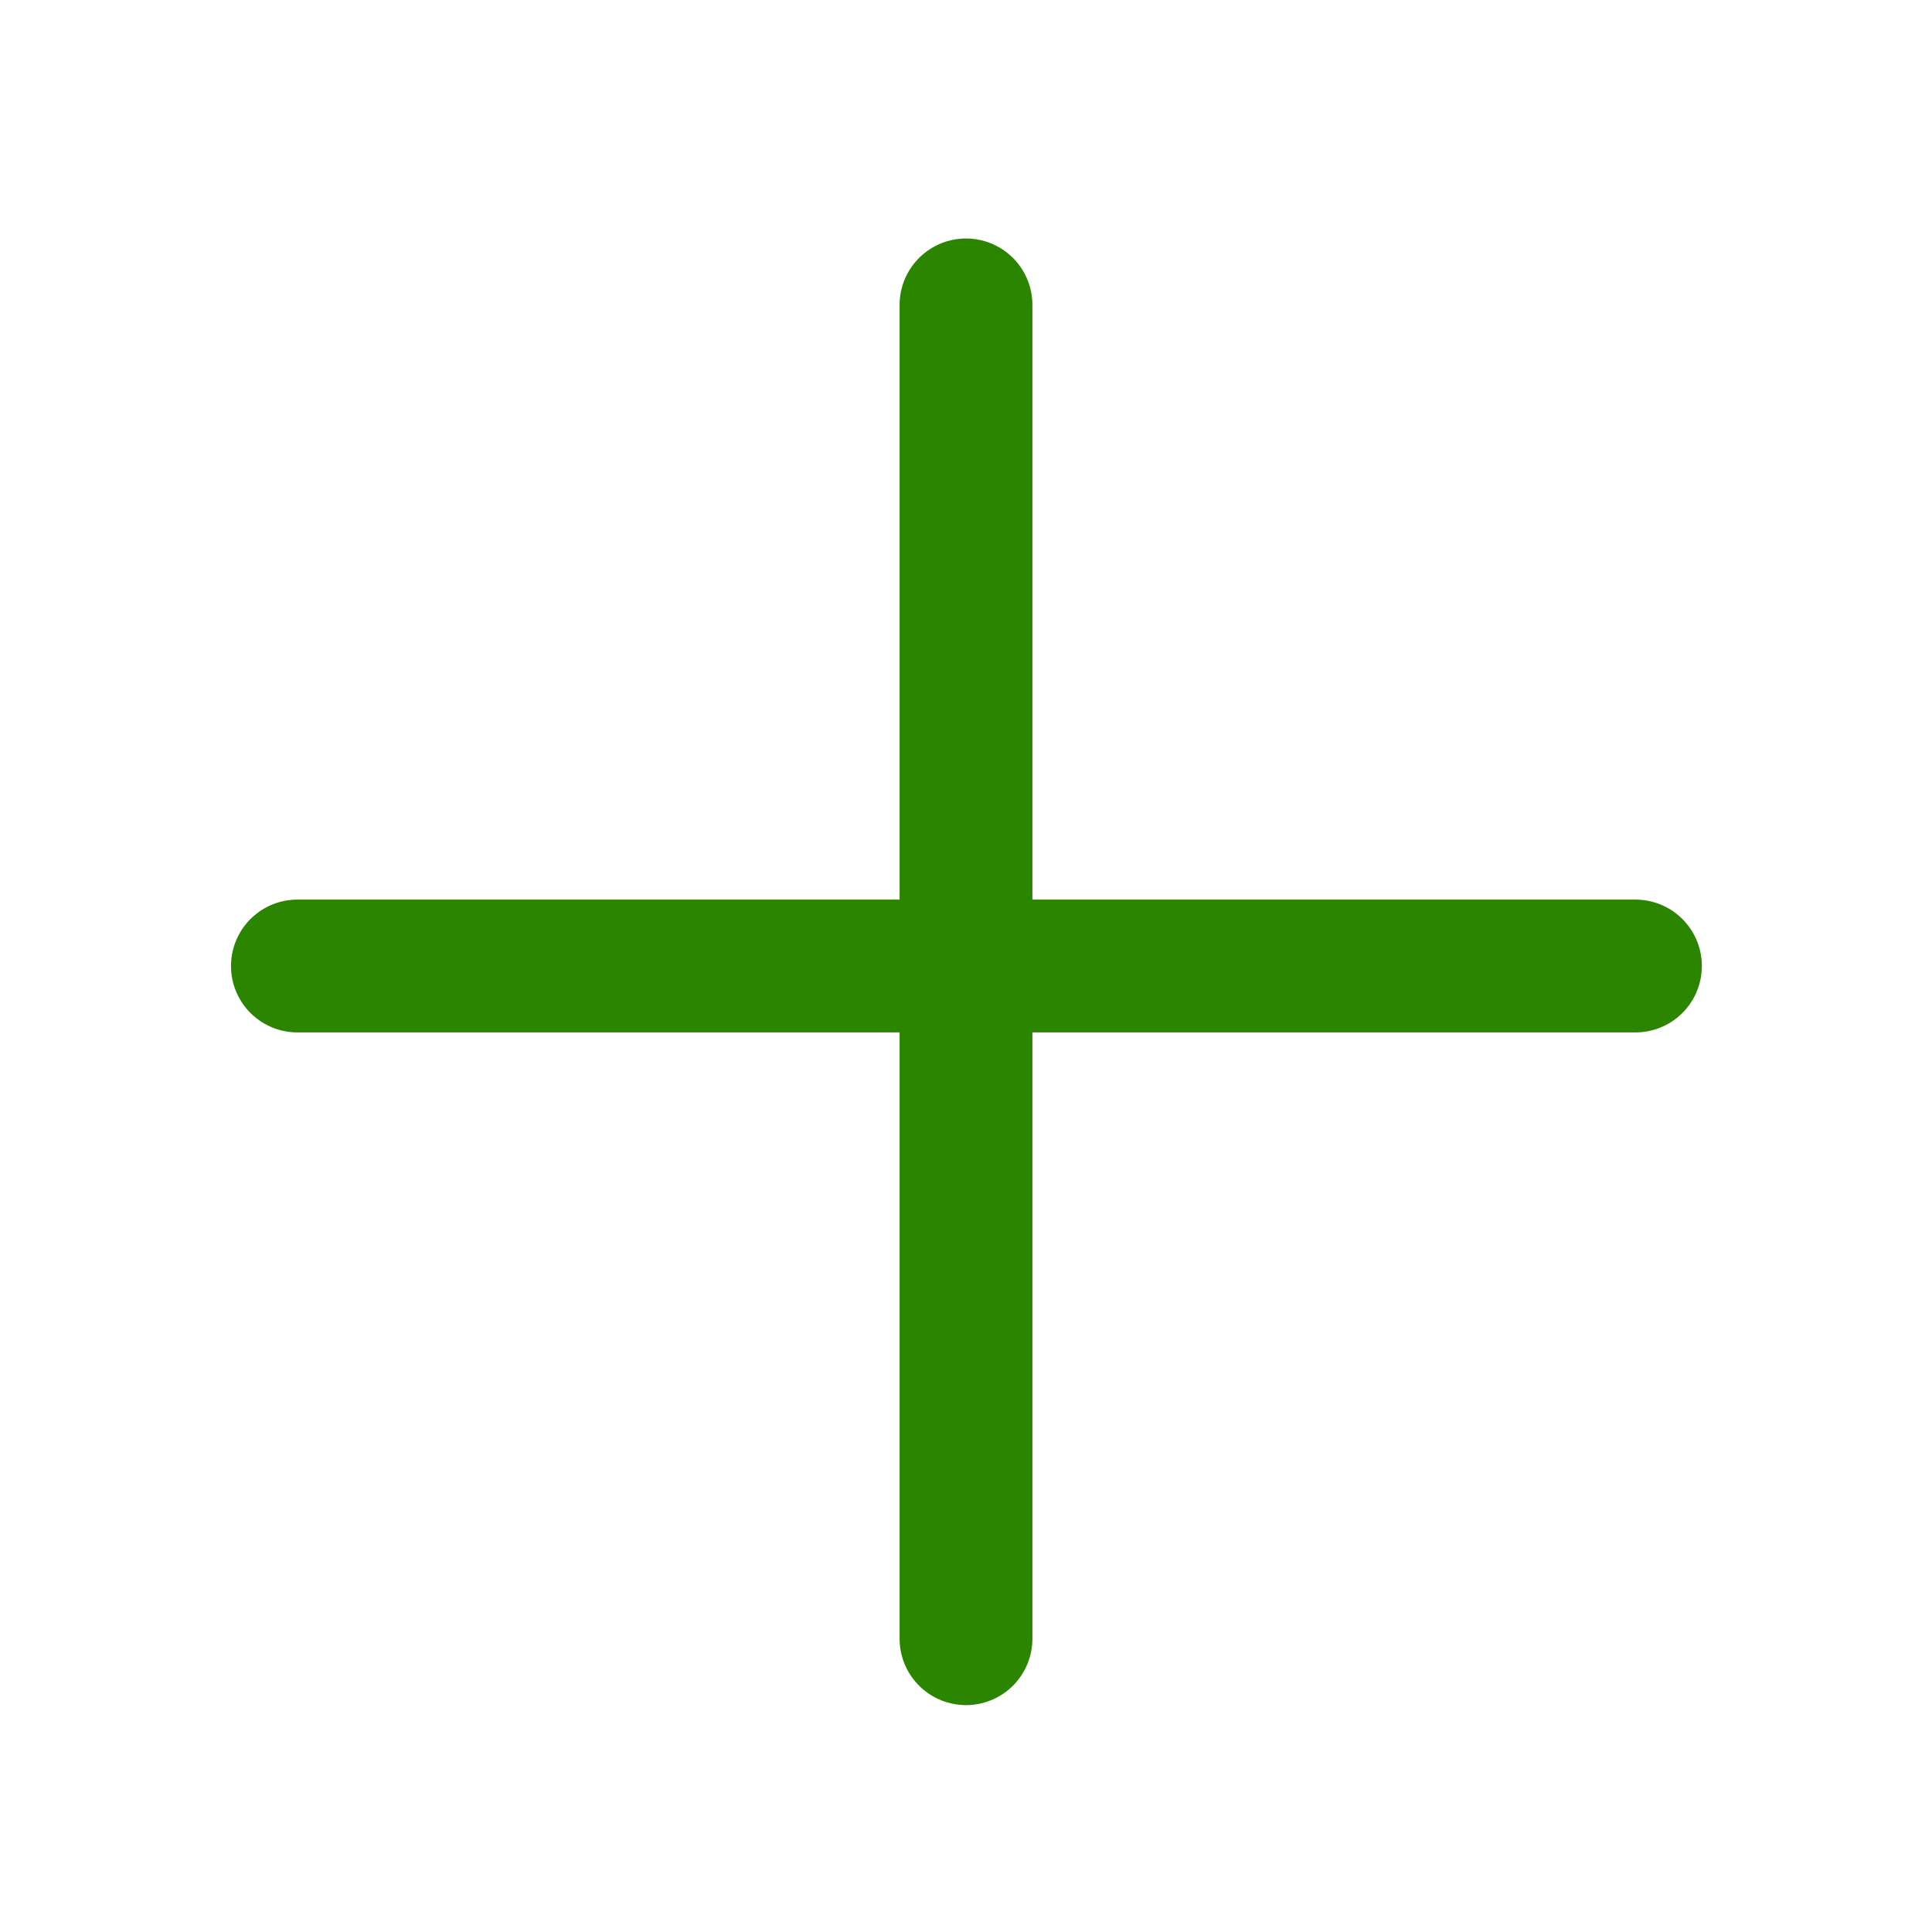 <?xml version="1.0" encoding="UTF-8"?>
<svg width="16px" height="16px" viewBox="0 0 16 16" version="1.1" xmlns="http://www.w3.org/2000/svg" xmlns:xlink="http://www.w3.org/1999/xlink">
    <!-- Generator: Sketch 48.2 (47327) - http://www.bohemiancoding.com/sketch -->
    <title>add-icon-hover</title>
    <desc>Created with Sketch.</desc>
    <defs></defs>
    <g id="Symbols" stroke="none" stroke-width="1" fill="none" fill-rule="evenodd" stroke-linecap="round">
        <g id="add-icon-hover" stroke="#2B8500" stroke-width="1.1">
            <g id="Group-9-Copy" transform="translate(2, 2)">
                <g id="Group-10">
                    <path d="M6,0.525 L6,11.571" id="Line-2"></path>
                    <path d="M0.463,6 L11.544,6" id="Line-2-Copy"></path>
                </g>
            </g>
        </g>
    </g>
</svg>